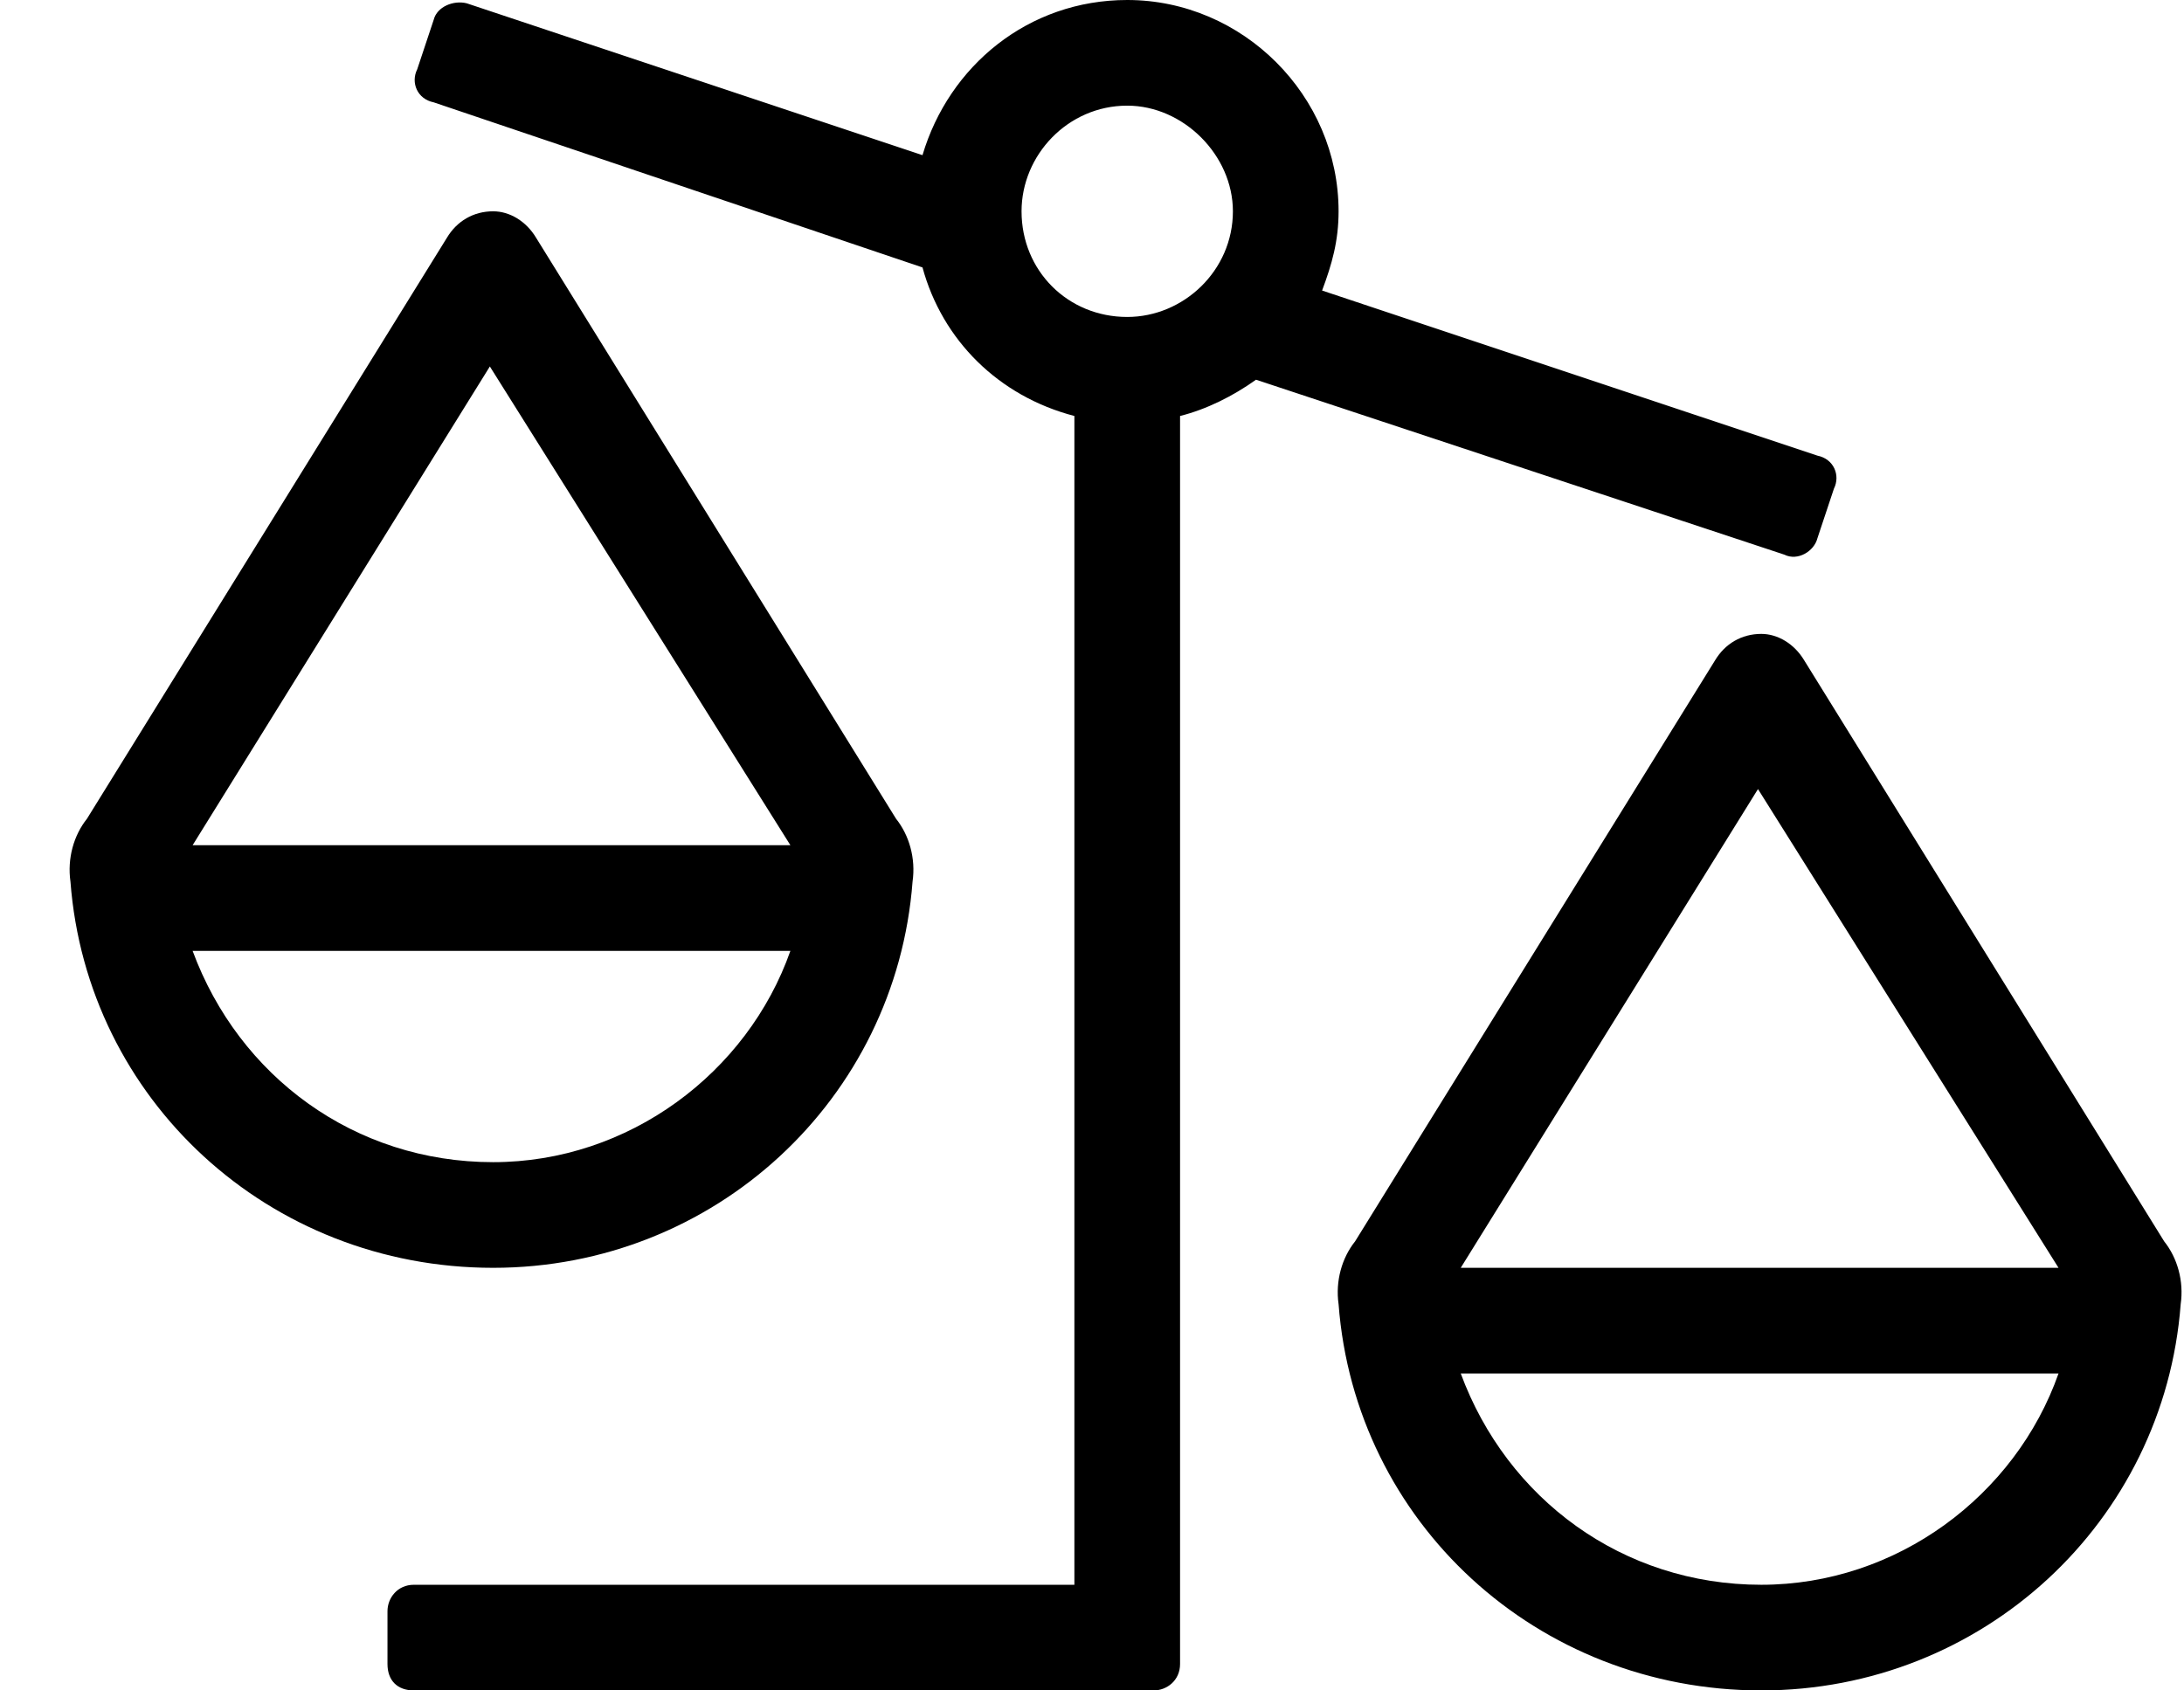 <svg viewBox="0 0 31 24" xmlns="http://www.w3.org/2000/svg">
<path d="M30.719 17.625L25.609 9.375C25.469 9.141 25.234 9 25 9C24.719 9 24.484 9.141 24.344 9.375L19.234 17.625C19.047 17.859 18.953 18.188 19 18.516C19.234 21.609 21.812 24 25 24C28.141 24 30.719 21.609 30.953 18.516C31 18.188 30.906 17.859 30.719 17.625ZM24.953 11.203L29.219 18H20.734L24.953 11.203ZM25 22.5C23.031 22.5 21.391 21.281 20.734 19.5H29.219C28.609 21.234 26.922 22.5 25 22.5ZM25.797 7.641L26.031 6.938C26.125 6.75 26.031 6.516 25.797 6.469L18.766 4.125C18.906 3.75 19 3.422 19 3C19 1.359 17.641 0 16 0C14.594 0 13.469 0.938 13.094 2.203L6.625 0.047C6.438 0 6.203 0.094 6.156 0.281L5.922 0.984C5.828 1.172 5.922 1.406 6.156 1.453L13.094 3.797C13.375 4.828 14.172 5.625 15.25 5.906V22.5H5.875C5.641 22.5 5.5 22.688 5.5 22.875V23.625C5.5 23.859 5.641 24 5.875 24H16.375C16.562 24 16.75 23.859 16.75 23.625V5.906C17.125 5.812 17.5 5.625 17.828 5.391L25.328 7.875C25.516 7.969 25.75 7.828 25.797 7.641ZM16 4.5C15.156 4.5 14.5 3.844 14.5 3C14.5 2.203 15.156 1.5 16 1.5C16.797 1.5 17.5 2.203 17.5 3C17.5 3.844 16.797 4.5 16 4.5ZM12.953 12.516C13 12.188 12.906 11.859 12.719 11.625L7.609 3.375C7.469 3.141 7.234 3 7 3C6.719 3 6.484 3.141 6.344 3.375L1.234 11.625C1.047 11.859 0.953 12.188 1 12.516C1.234 15.609 3.812 18 7 18C10.141 18 12.719 15.609 12.953 12.516ZM6.953 5.203L11.219 12H2.734L6.953 5.203ZM2.734 13.5H11.219C10.609 15.234 8.922 16.5 7 16.5C5.031 16.5 3.391 15.281 2.734 13.5Z" />
</svg>
